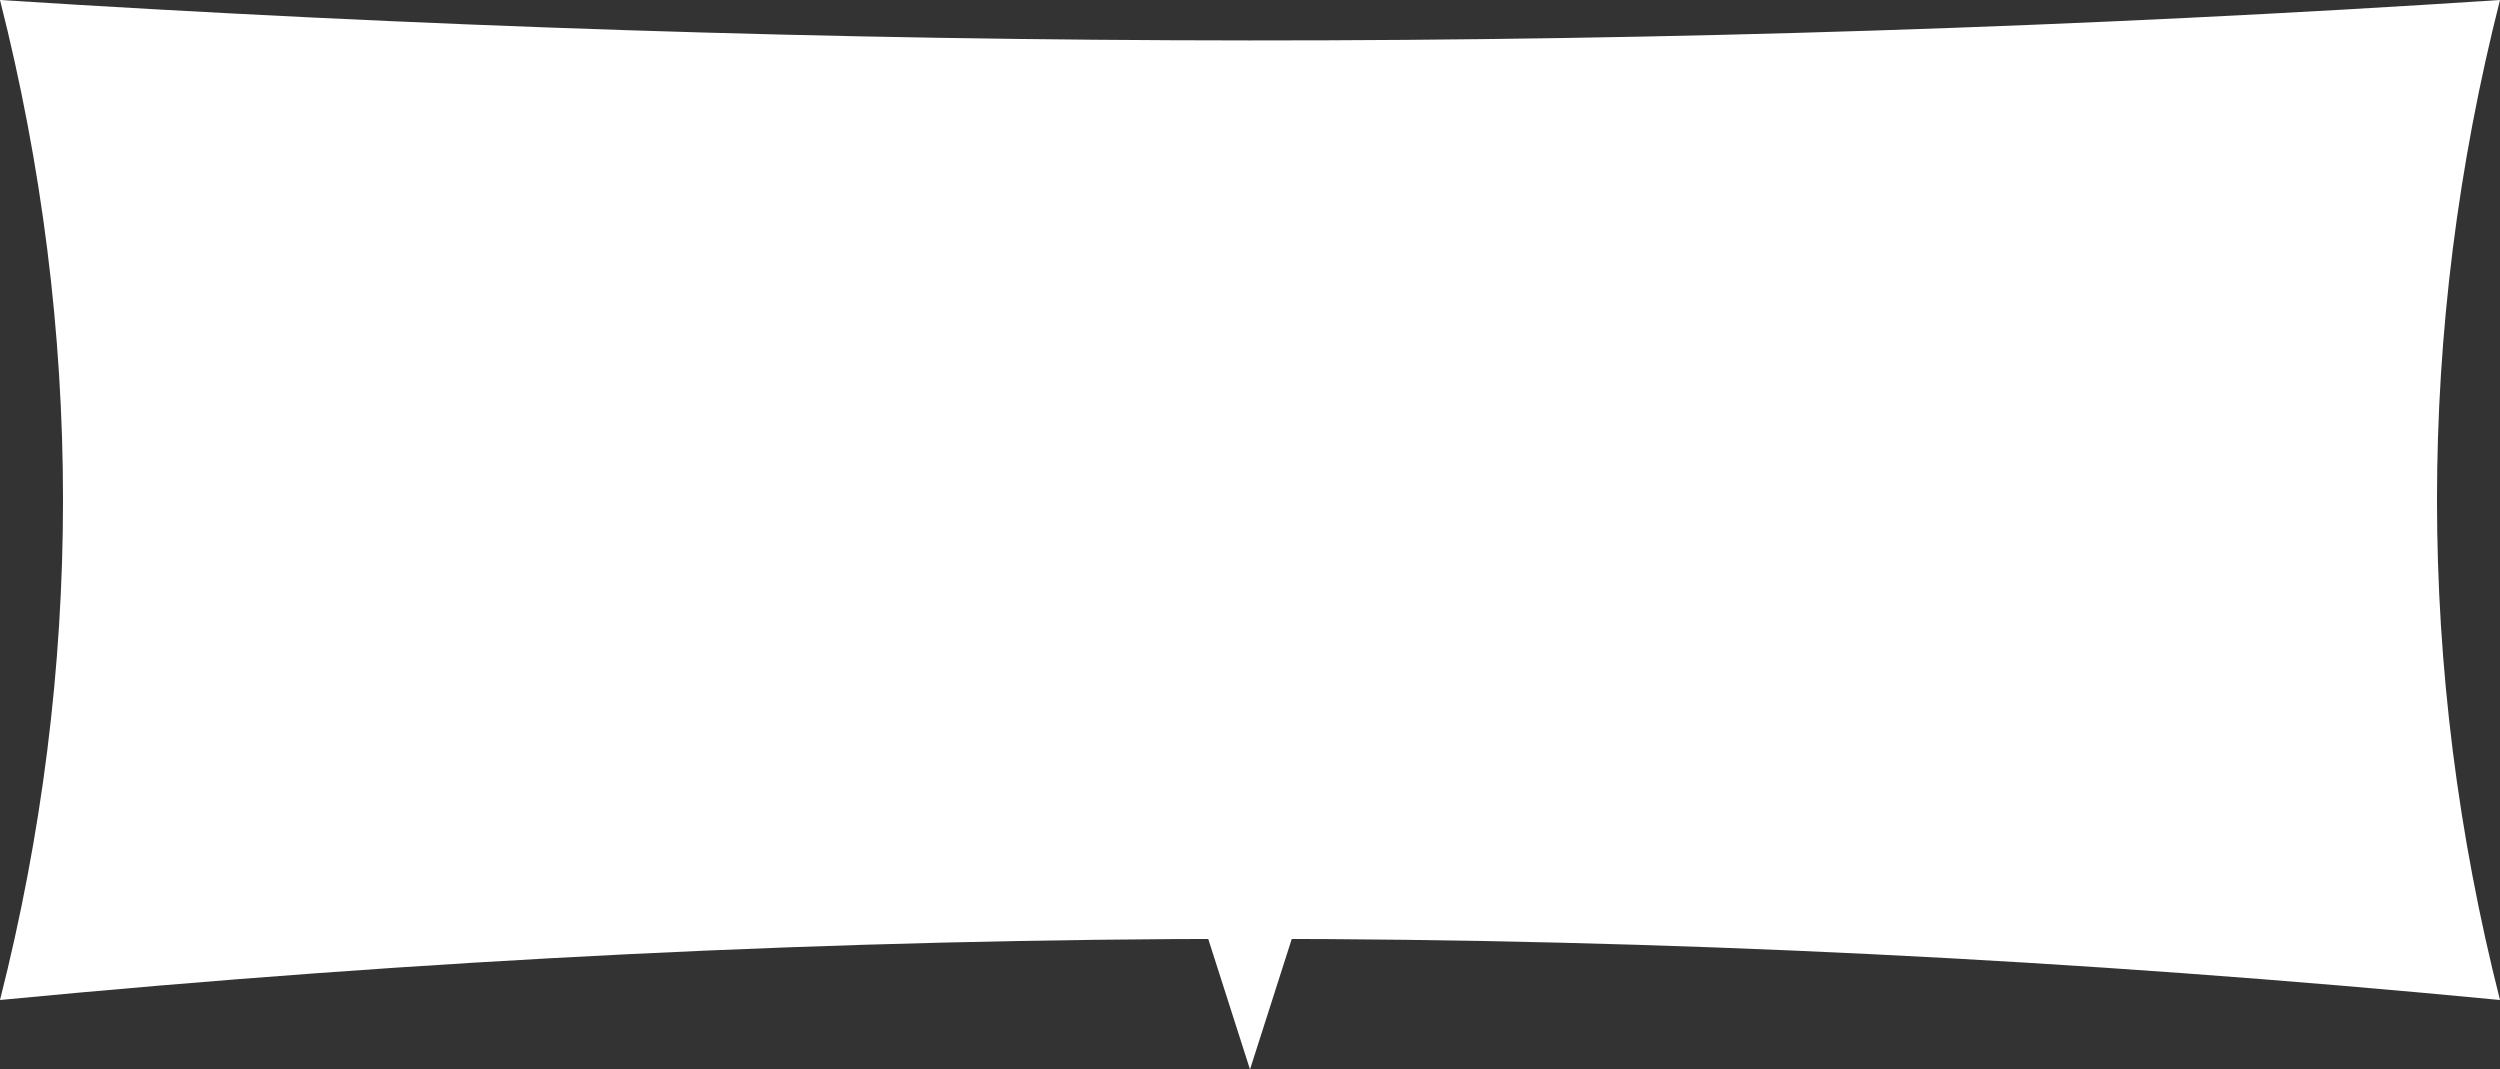 <svg width="360" height="154" viewBox="0 0 360 154" fill="none" xmlns="http://www.w3.org/2000/svg">
<rect x="0" y="0" width="360" height="154" fill="#333333" stroke="none"/>
<path d="M0 0C12.098 47.7 12.098 96.291 0 144C122.101 132.26 237.899 132.26 360 144C347.902 96.299 347.902 47.709 360 0C240.078 7.863 119.907 7.665 0 0Z" fill="white"/>
<path d="M180 154L196 104L164 104L180 154Z" fill="white"/>
</svg>
